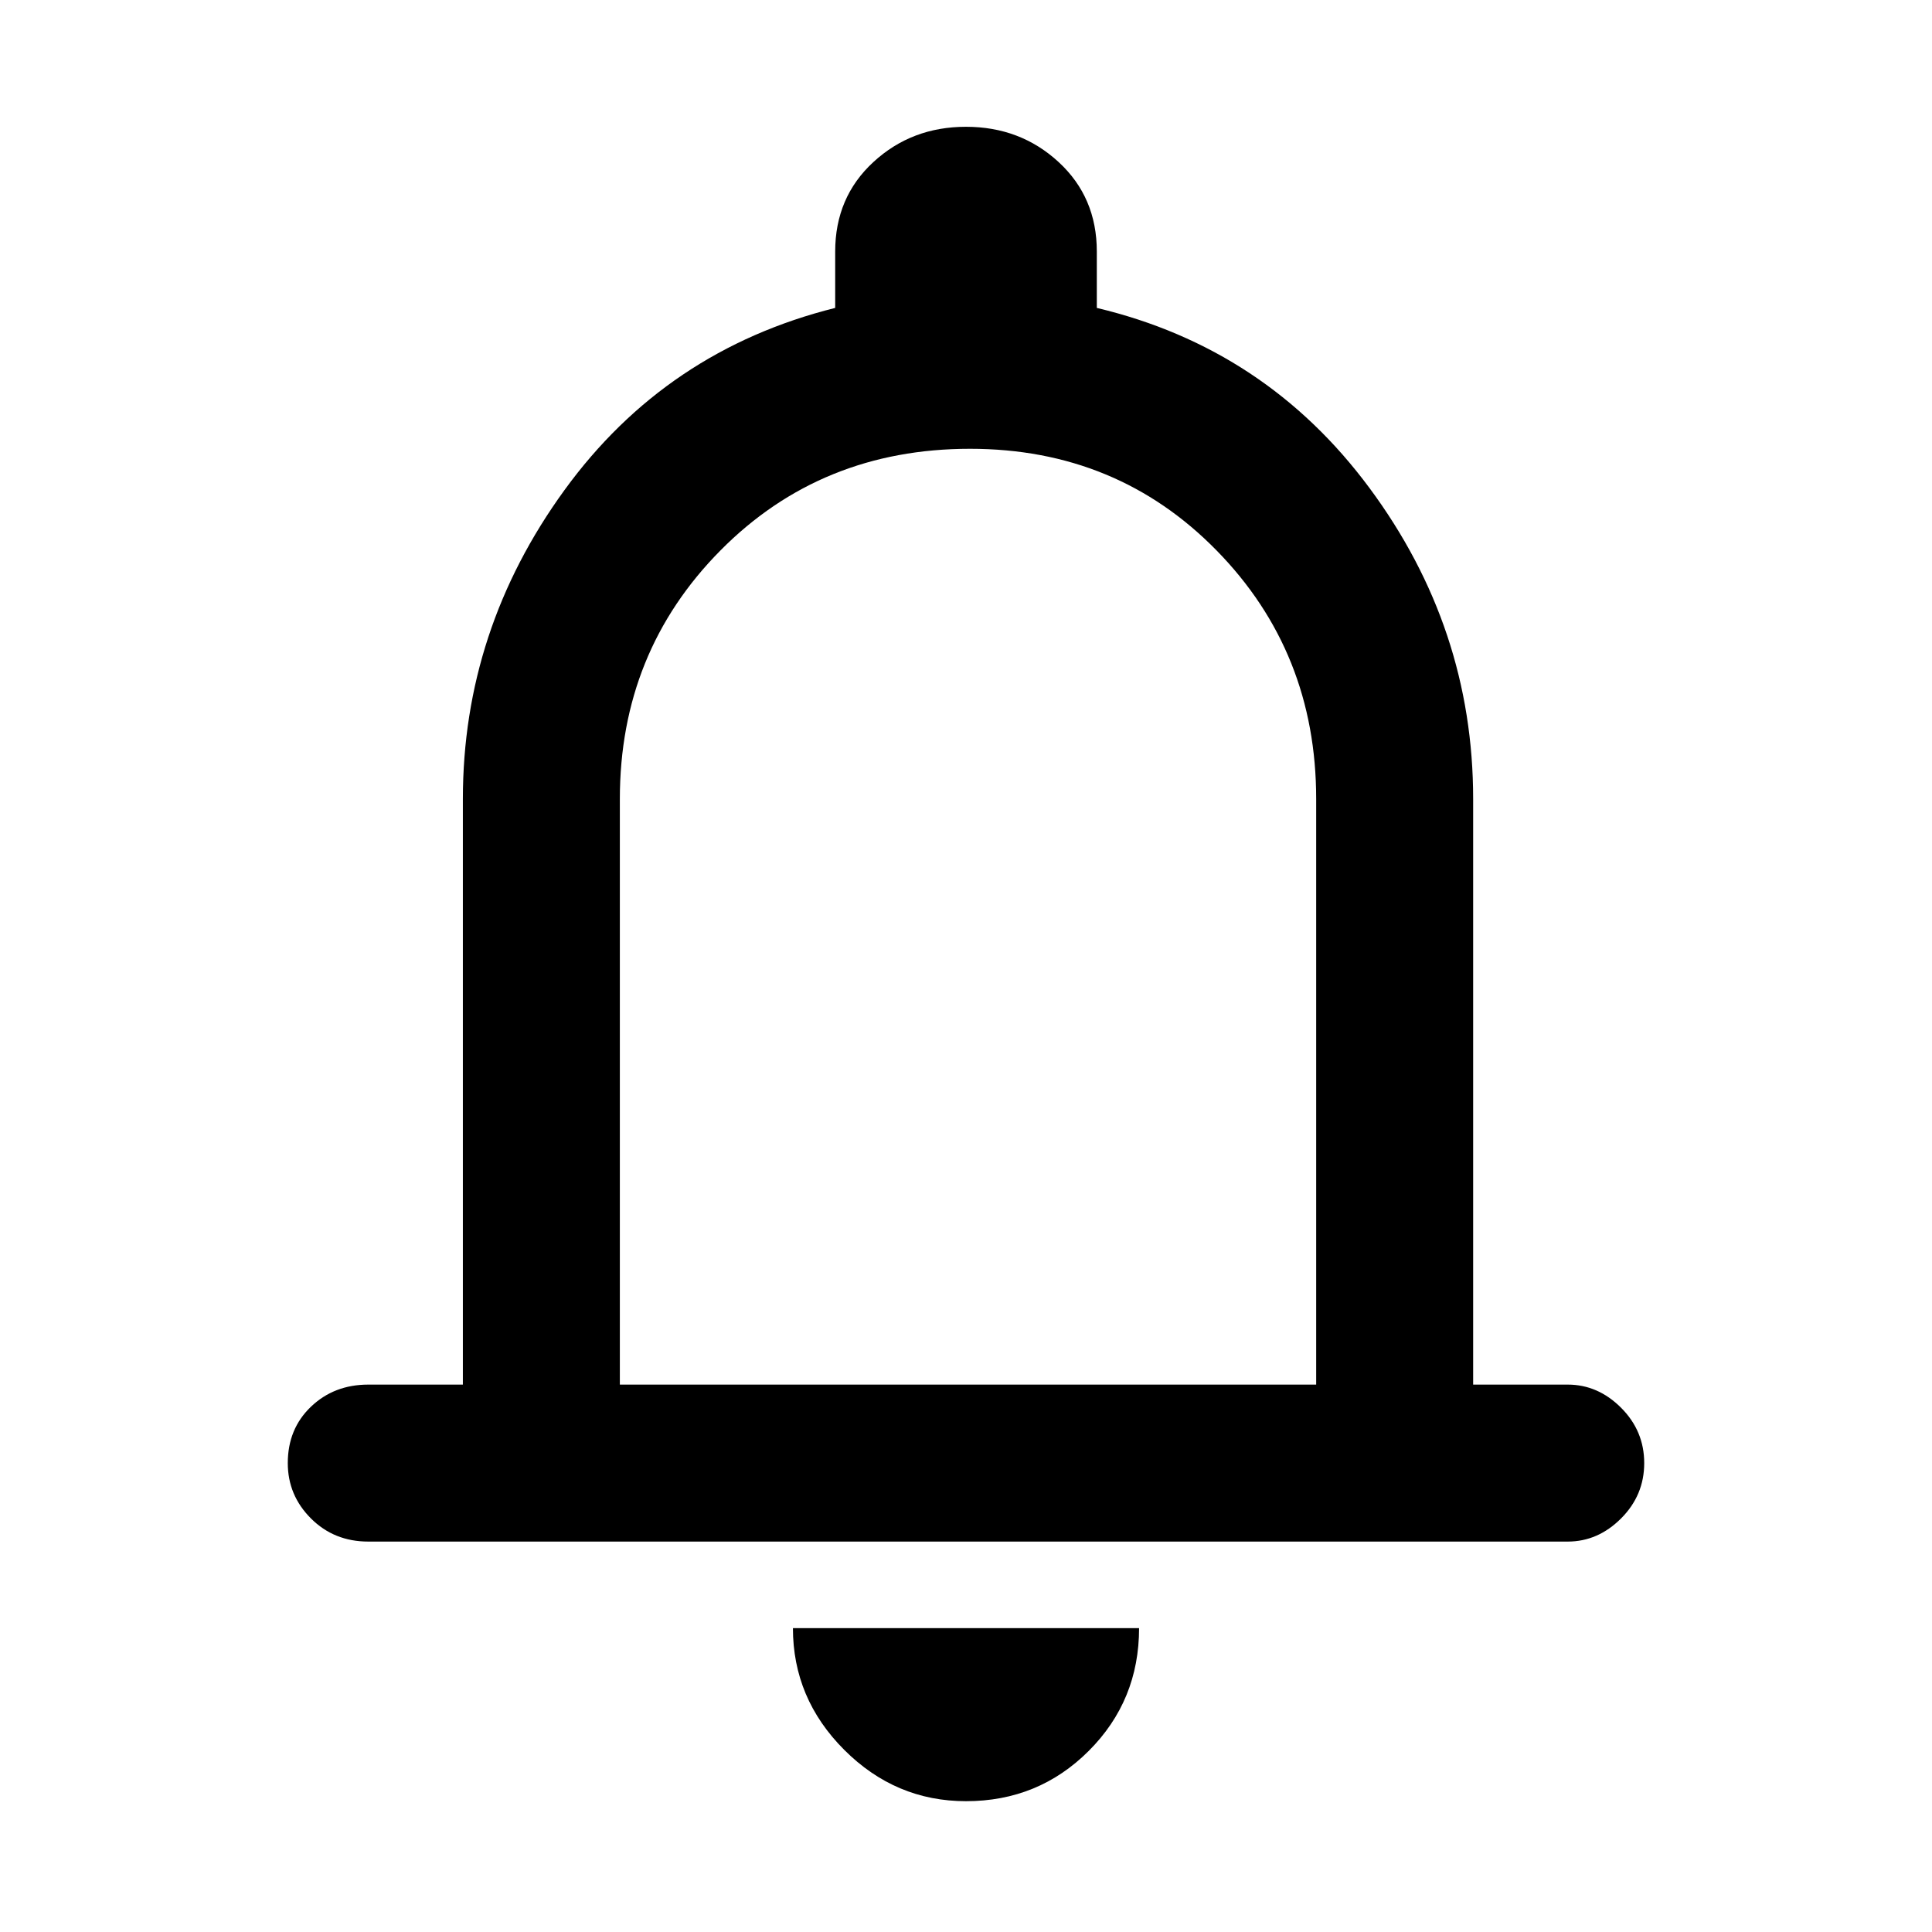 <svg xmlns="http://www.w3.org/2000/svg" height="48" width="48"><path d="M9.15 38.3q-.85 0-1.425-.575-.575-.575-.575-1.375 0-.85.575-1.4.575-.55 1.425-.55h2.35V19.85q0-4.2 2.525-7.675Q16.55 8.7 20.75 7.65v-1.4q0-1.35.95-2.225T24 3.15q1.35 0 2.3.875.95.875.95 2.225v1.4q4.2 1 6.775 4.475Q36.6 15.6 36.6 19.85V34.4h2.35q.75 0 1.325.575t.575 1.375q0 .8-.575 1.375t-1.325.575ZM24 23.1Zm0 21.65q-1.75 0-3.025-1.275T19.7 40.45h8.6q0 1.8-1.25 3.05-1.25 1.25-3.05 1.25ZM15.4 34.4h17.3V19.85q0-3.65-2.475-6.175T24.1 11.15q-3.7 0-6.2 2.525t-2.5 6.175Z"/></svg>